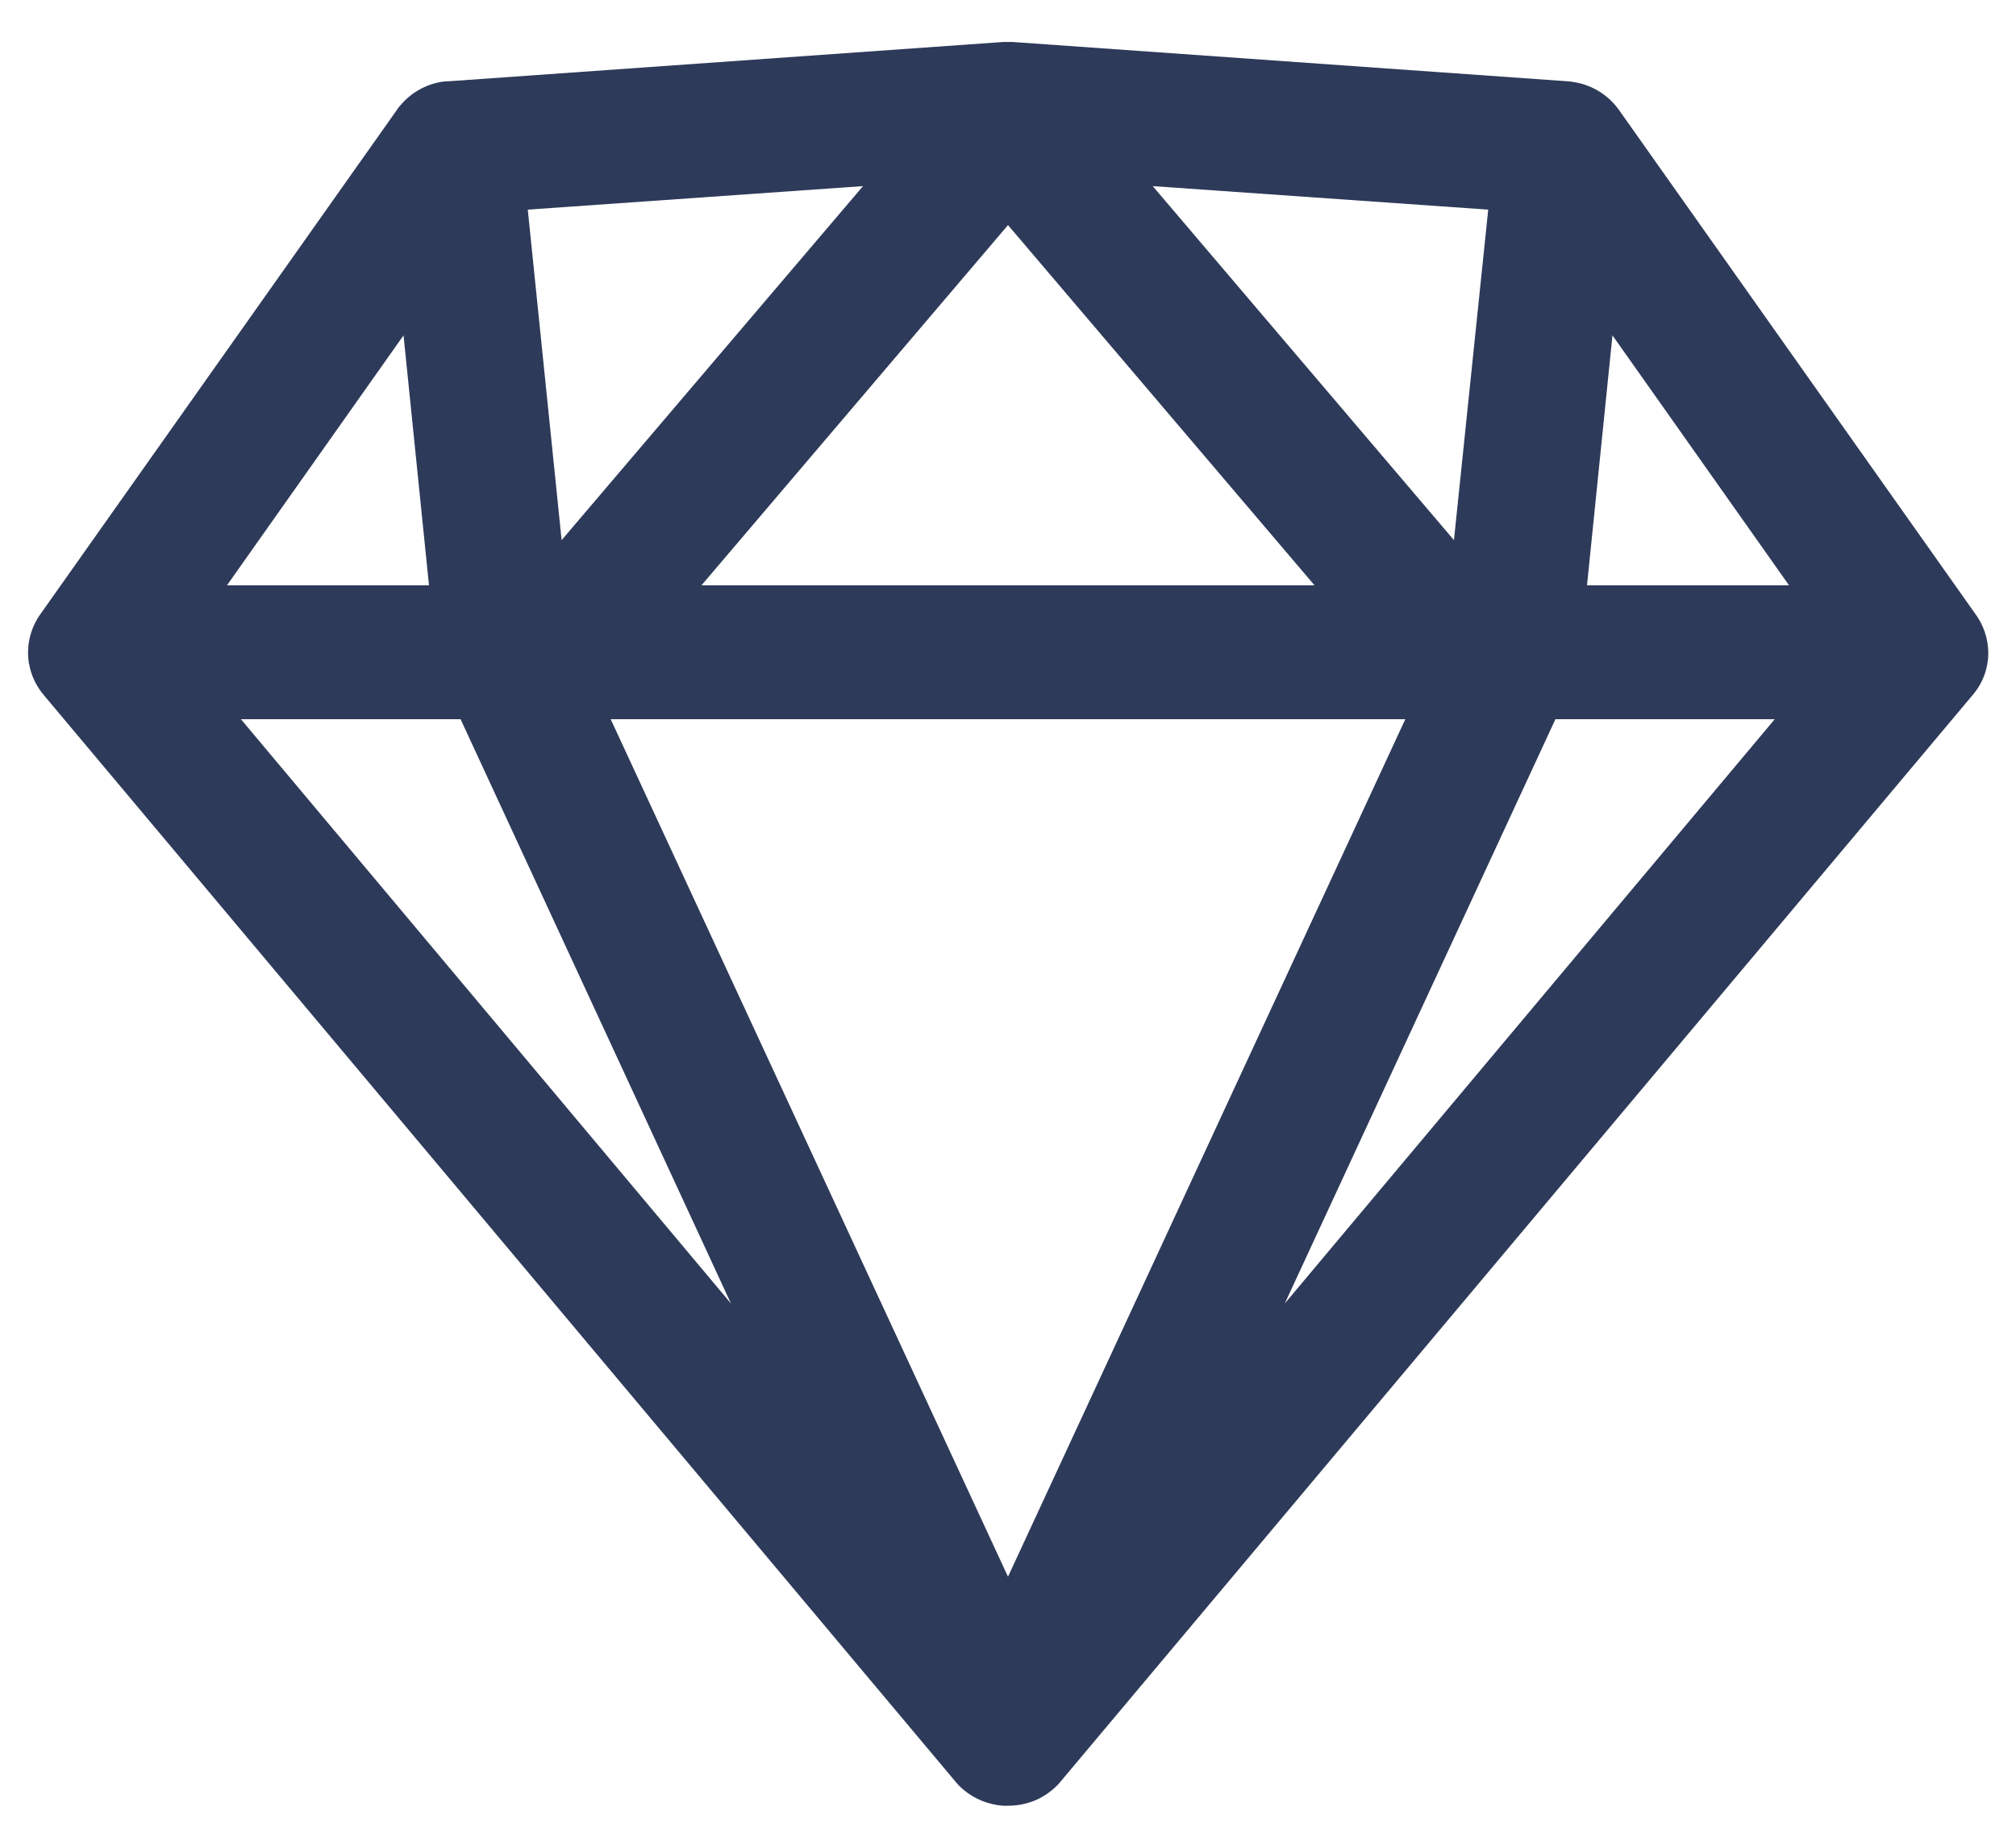 <svg width="24" height="22" viewBox="0 0 24 22" fill="none" xmlns="http://www.w3.org/2000/svg">
<path d="M12 21.5H11.941C11.767 21.487 11.601 21.42 11.468 21.308C11.431 21.276 11.398 21.242 11.368 21.205L0.529 8.285C0.445 8.189 0.385 8.073 0.355 7.948C0.355 7.933 0.348 7.918 0.345 7.902C0.312 7.707 0.354 7.506 0.462 7.34L0.484 7.308L4.719 1.317C4.734 1.293 4.749 1.272 4.767 1.254C4.891 1.106 5.062 1.008 5.252 0.975C5.284 0.97 5.317 0.967 5.35 0.967L11.942 0.5H12H12.057L18.65 0.967C18.686 0.969 18.723 0.973 18.759 0.981C18.966 1.019 19.151 1.137 19.274 1.31L23.517 7.311C23.526 7.323 23.534 7.335 23.542 7.347C23.639 7.496 23.683 7.673 23.667 7.85C23.662 7.895 23.653 7.94 23.641 7.984C23.609 8.096 23.552 8.199 23.475 8.286L12.633 21.204C12.615 21.226 12.596 21.248 12.575 21.268C12.507 21.334 12.428 21.388 12.342 21.428C12.271 21.46 12.196 21.481 12.119 21.492C12.079 21.497 12.04 21.5 12 21.5ZM7.27 8.563L12 18.773L16.73 8.563H7.27ZM18.517 8.563L15.295 15.52L21.128 8.563H18.517ZM2.868 8.563L8.702 15.52L5.483 8.563H2.868ZM19.196 3.993L18.893 6.969H21.298L19.196 3.993ZM12 2.68L8.351 6.969H15.649L12 2.68ZM4.804 3.993L2.702 6.969H5.107L4.804 3.993ZM13.723 2.216L17.309 6.431L17.717 2.496L13.723 2.216ZM10.274 2.216L6.283 2.496L6.686 6.431L10.274 2.216Z" fill="#2E3A59"/>
</svg>
